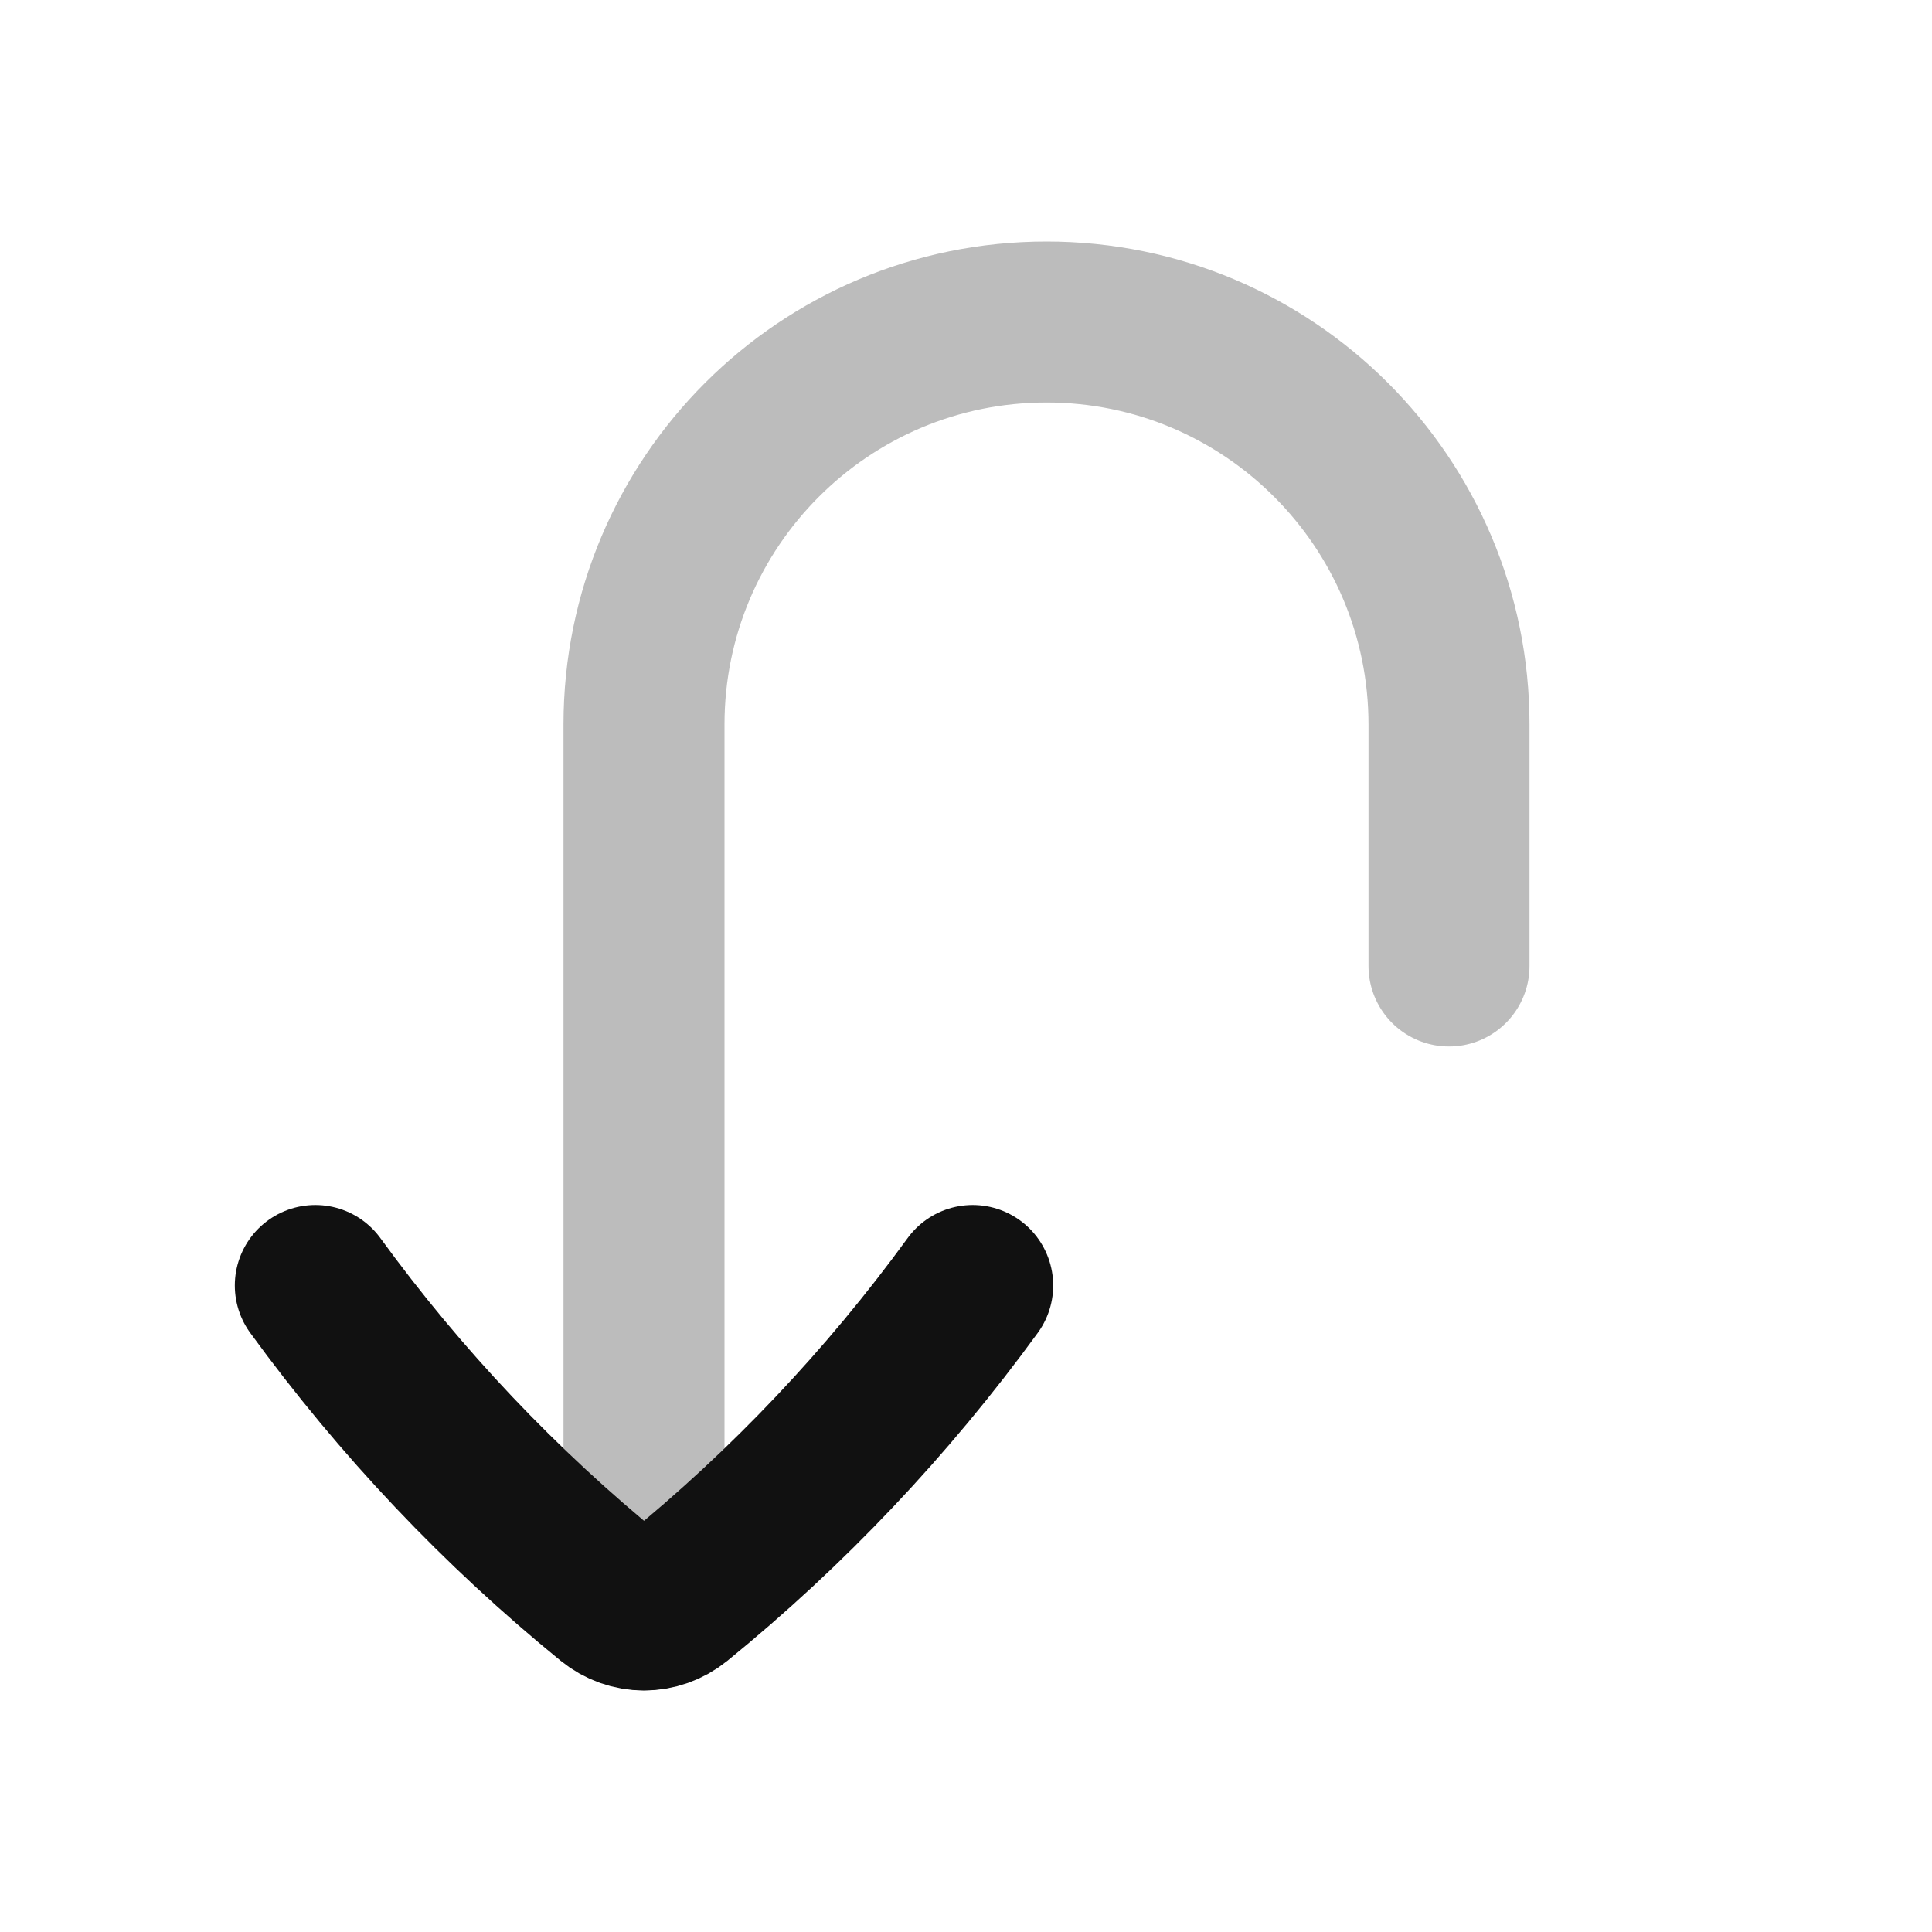 <svg width="24" height="24" viewBox="0 0 24 24" fill="none" xmlns="http://www.w3.org/2000/svg">
<path opacity="0.28" d="M8 20V9C8 6.239 10.239 4 13 4C15.761 4 18 6.239 18 9V12" stroke="#111111" stroke-width="2" stroke-linecap="round" stroke-linejoin="round"/>
<path d="M3.917 15.969C4.975 17.423 6.212 18.729 7.596 19.855C7.714 19.951 7.857 20 8 20C8.143 20 8.286 19.951 8.405 19.855C9.788 18.729 11.025 17.423 12.083 15.969" stroke="#111111" stroke-width="2" stroke-linecap="round" stroke-linejoin="round"/>
</svg>
